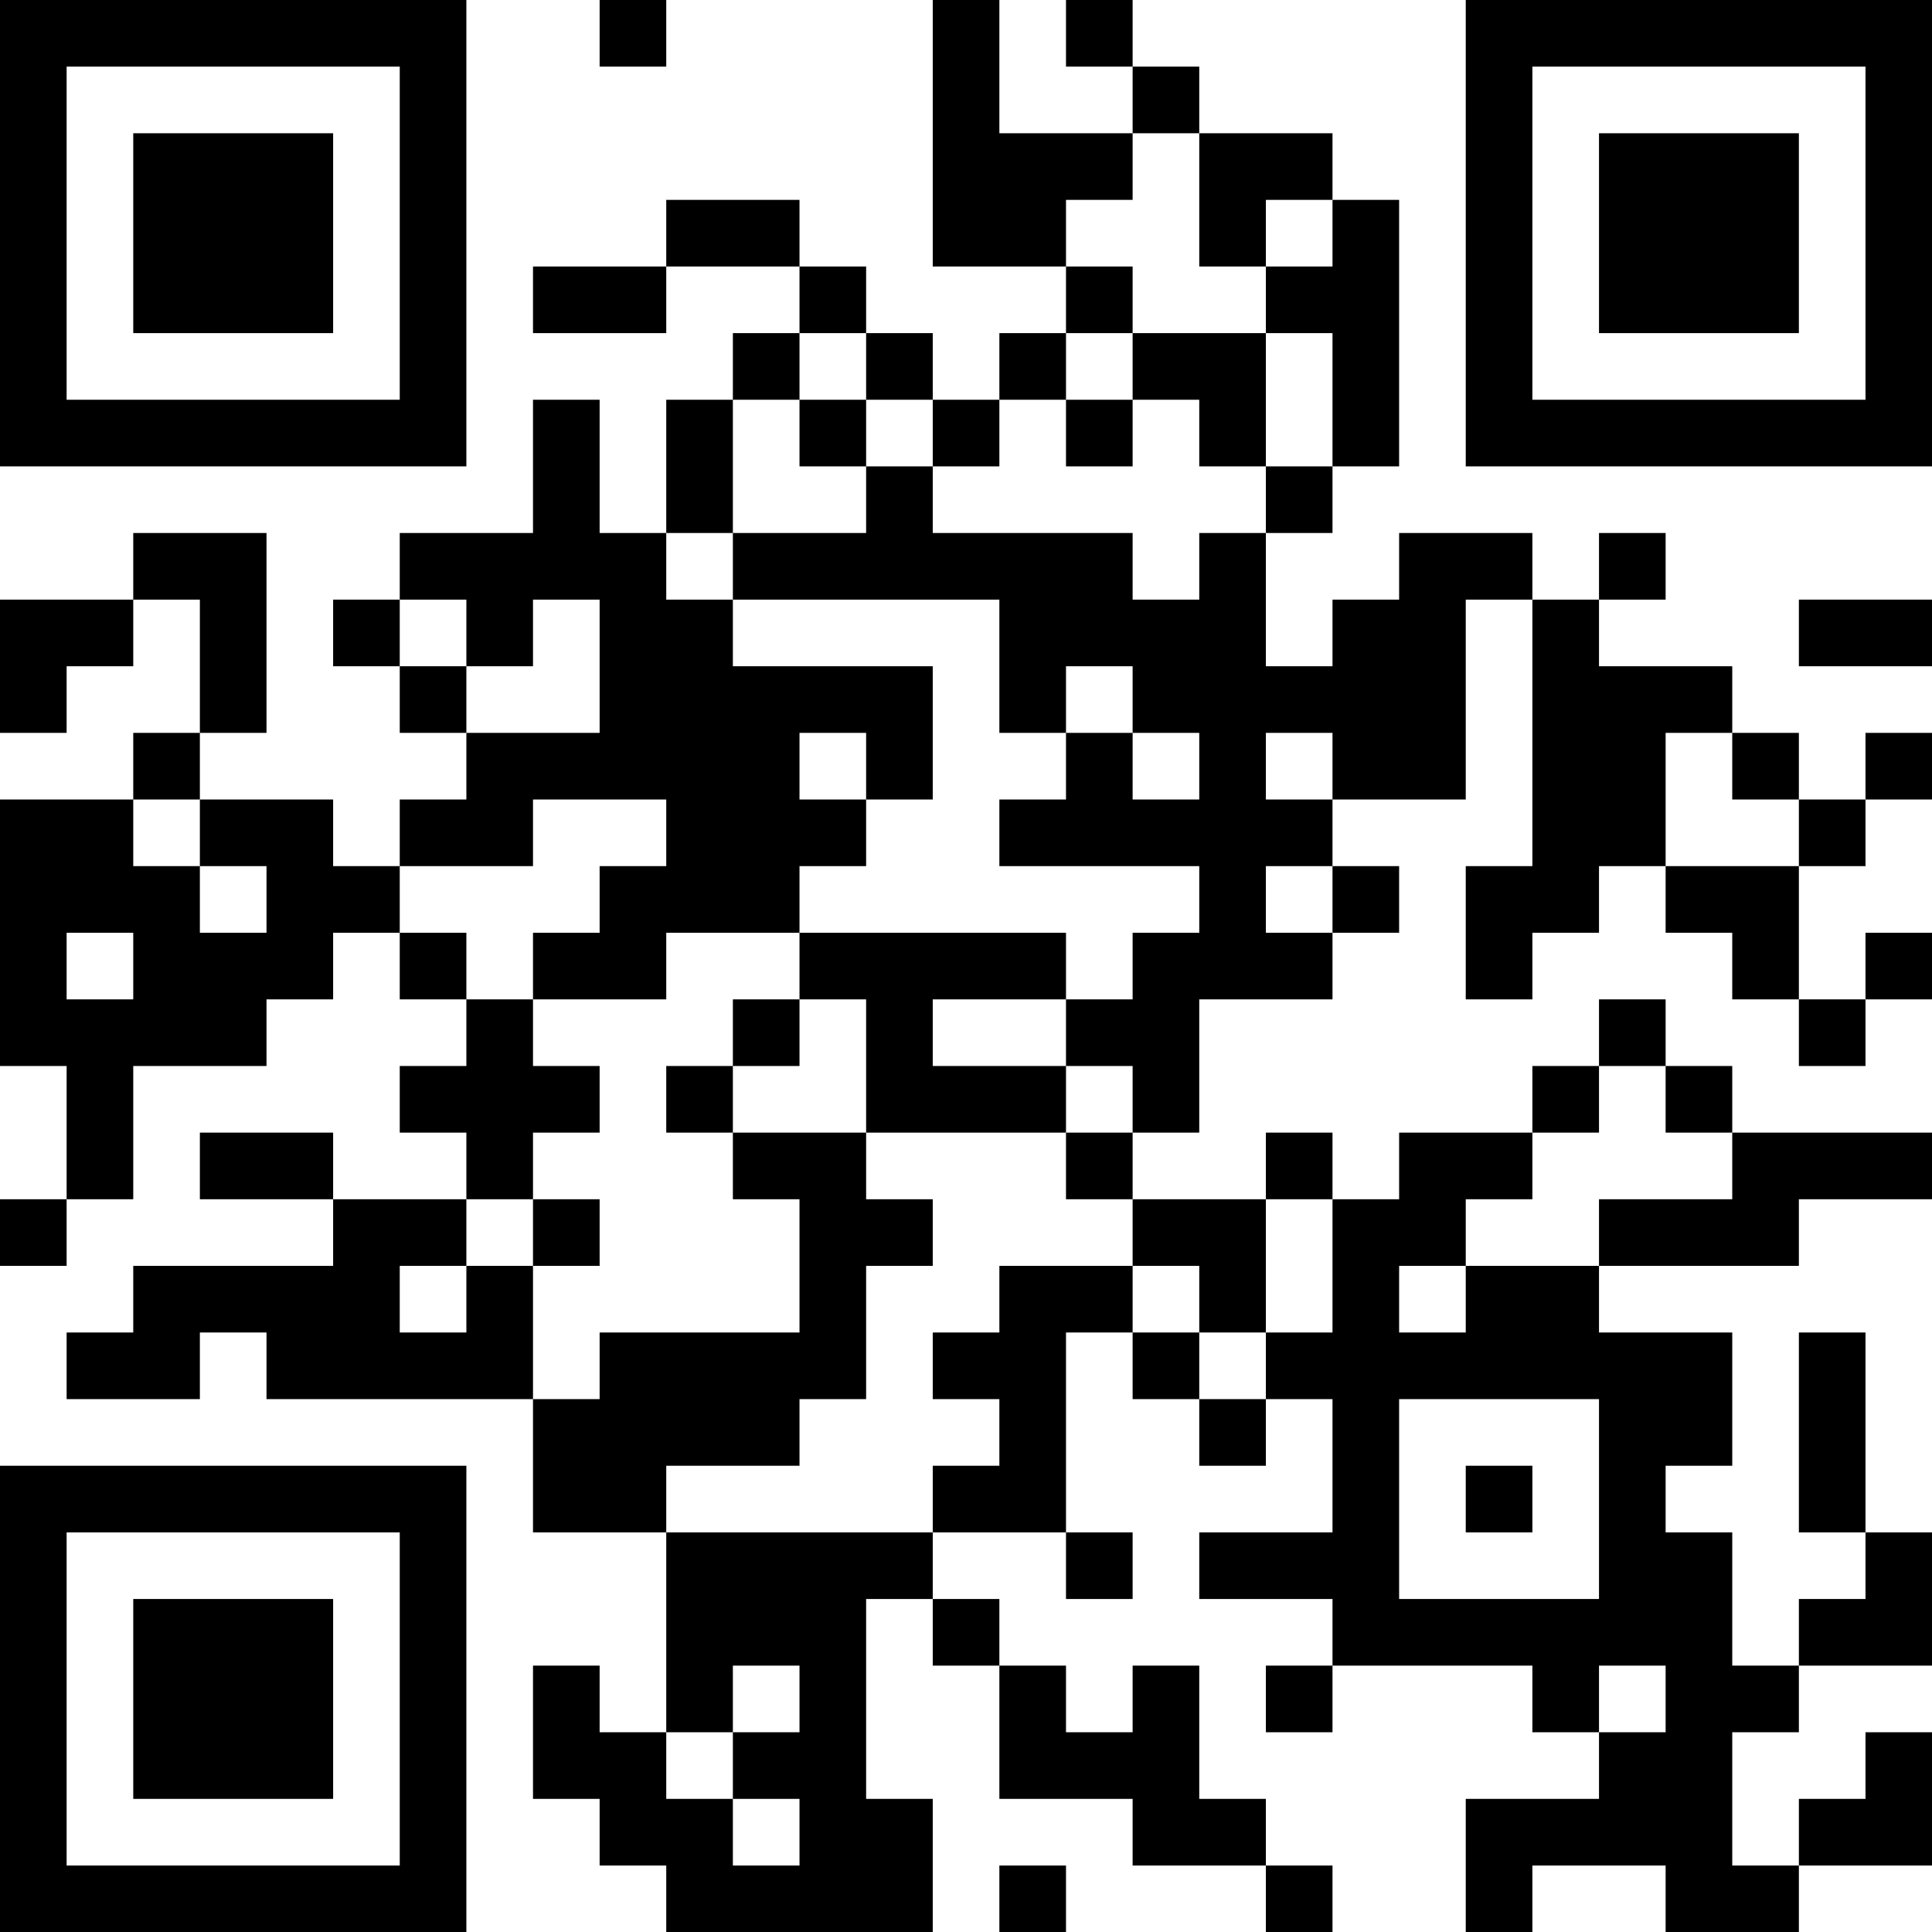 <?xml version="1.0" encoding="UTF-8"?>
<svg xmlns="http://www.w3.org/2000/svg" version="1.1" width="200" height="200" viewBox="0 0 200 200"><rect x="0" y="0" width="200" height="200" fill="#ffffff"/><g transform="scale(6.897)"><g transform="translate(0,0)"><path fill-rule="evenodd" d="M9 0L9 1L10 1L10 0ZM14 0L14 4L16 4L16 5L15 5L15 6L14 6L14 5L13 5L13 4L12 4L12 3L10 3L10 4L8 4L8 5L10 5L10 4L12 4L12 5L11 5L11 6L10 6L10 8L9 8L9 6L8 6L8 8L6 8L6 9L5 9L5 10L6 10L6 11L7 11L7 12L6 12L6 13L5 13L5 12L3 12L3 11L4 11L4 8L2 8L2 9L0 9L0 11L1 11L1 10L2 10L2 9L3 9L3 11L2 11L2 12L0 12L0 16L1 16L1 18L0 18L0 19L1 19L1 18L2 18L2 16L4 16L4 15L5 15L5 14L6 14L6 15L7 15L7 16L6 16L6 17L7 17L7 18L5 18L5 17L3 17L3 18L5 18L5 19L2 19L2 20L1 20L1 21L3 21L3 20L4 20L4 21L8 21L8 23L10 23L10 26L9 26L9 25L8 25L8 27L9 27L9 28L10 28L10 29L14 29L14 27L13 27L13 24L14 24L14 25L15 25L15 27L17 27L17 28L19 28L19 29L20 29L20 28L19 28L19 27L18 27L18 25L17 25L17 26L16 26L16 25L15 25L15 24L14 24L14 23L16 23L16 24L17 24L17 23L16 23L16 20L17 20L17 21L18 21L18 22L19 22L19 21L20 21L20 23L18 23L18 24L20 24L20 25L19 25L19 26L20 26L20 25L23 25L23 26L24 26L24 27L22 27L22 29L23 29L23 28L25 28L25 29L27 29L27 28L29 28L29 26L28 26L28 27L27 27L27 28L26 28L26 26L27 26L27 25L29 25L29 23L28 23L28 20L27 20L27 23L28 23L28 24L27 24L27 25L26 25L26 23L25 23L25 22L26 22L26 20L24 20L24 19L27 19L27 18L29 18L29 17L26 17L26 16L25 16L25 15L24 15L24 16L23 16L23 17L21 17L21 18L20 18L20 17L19 17L19 18L17 18L17 17L18 17L18 15L20 15L20 14L21 14L21 13L20 13L20 12L22 12L22 9L23 9L23 13L22 13L22 15L23 15L23 14L24 14L24 13L25 13L25 14L26 14L26 15L27 15L27 16L28 16L28 15L29 15L29 14L28 14L28 15L27 15L27 13L28 13L28 12L29 12L29 11L28 11L28 12L27 12L27 11L26 11L26 10L24 10L24 9L25 9L25 8L24 8L24 9L23 9L23 8L21 8L21 9L20 9L20 10L19 10L19 8L20 8L20 7L21 7L21 3L20 3L20 2L18 2L18 1L17 1L17 0L16 0L16 1L17 1L17 2L15 2L15 0ZM17 2L17 3L16 3L16 4L17 4L17 5L16 5L16 6L15 6L15 7L14 7L14 6L13 6L13 5L12 5L12 6L11 6L11 8L10 8L10 9L11 9L11 10L14 10L14 12L13 12L13 11L12 11L12 12L13 12L13 13L12 13L12 14L10 14L10 15L8 15L8 14L9 14L9 13L10 13L10 12L8 12L8 13L6 13L6 14L7 14L7 15L8 15L8 16L9 16L9 17L8 17L8 18L7 18L7 19L6 19L6 20L7 20L7 19L8 19L8 21L9 21L9 20L12 20L12 18L11 18L11 17L13 17L13 18L14 18L14 19L13 19L13 21L12 21L12 22L10 22L10 23L14 23L14 22L15 22L15 21L14 21L14 20L15 20L15 19L17 19L17 20L18 20L18 21L19 21L19 20L20 20L20 18L19 18L19 20L18 20L18 19L17 19L17 18L16 18L16 17L17 17L17 16L16 16L16 15L17 15L17 14L18 14L18 13L15 13L15 12L16 12L16 11L17 11L17 12L18 12L18 11L17 11L17 10L16 10L16 11L15 11L15 9L11 9L11 8L13 8L13 7L14 7L14 8L17 8L17 9L18 9L18 8L19 8L19 7L20 7L20 5L19 5L19 4L20 4L20 3L19 3L19 4L18 4L18 2ZM17 5L17 6L16 6L16 7L17 7L17 6L18 6L18 7L19 7L19 5ZM12 6L12 7L13 7L13 6ZM6 9L6 10L7 10L7 11L9 11L9 9L8 9L8 10L7 10L7 9ZM27 9L27 10L29 10L29 9ZM19 11L19 12L20 12L20 11ZM25 11L25 13L27 13L27 12L26 12L26 11ZM2 12L2 13L3 13L3 14L4 14L4 13L3 13L3 12ZM19 13L19 14L20 14L20 13ZM1 14L1 15L2 15L2 14ZM12 14L12 15L11 15L11 16L10 16L10 17L11 17L11 16L12 16L12 15L13 15L13 17L16 17L16 16L14 16L14 15L16 15L16 14ZM24 16L24 17L23 17L23 18L22 18L22 19L21 19L21 20L22 20L22 19L24 19L24 18L26 18L26 17L25 17L25 16ZM8 18L8 19L9 19L9 18ZM21 21L21 24L24 24L24 21ZM22 22L22 23L23 23L23 22ZM11 25L11 26L10 26L10 27L11 27L11 28L12 28L12 27L11 27L11 26L12 26L12 25ZM24 25L24 26L25 26L25 25ZM15 28L15 29L16 29L16 28ZM0 0L0 7L7 7L7 0ZM1 1L1 6L6 6L6 1ZM2 2L2 5L5 5L5 2ZM22 0L22 7L29 7L29 0ZM23 1L23 6L28 6L28 1ZM24 2L24 5L27 5L27 2ZM0 22L0 29L7 29L7 22ZM1 23L1 28L6 28L6 23ZM2 24L2 27L5 27L5 24Z" fill="#000000"/></g></g></svg>
